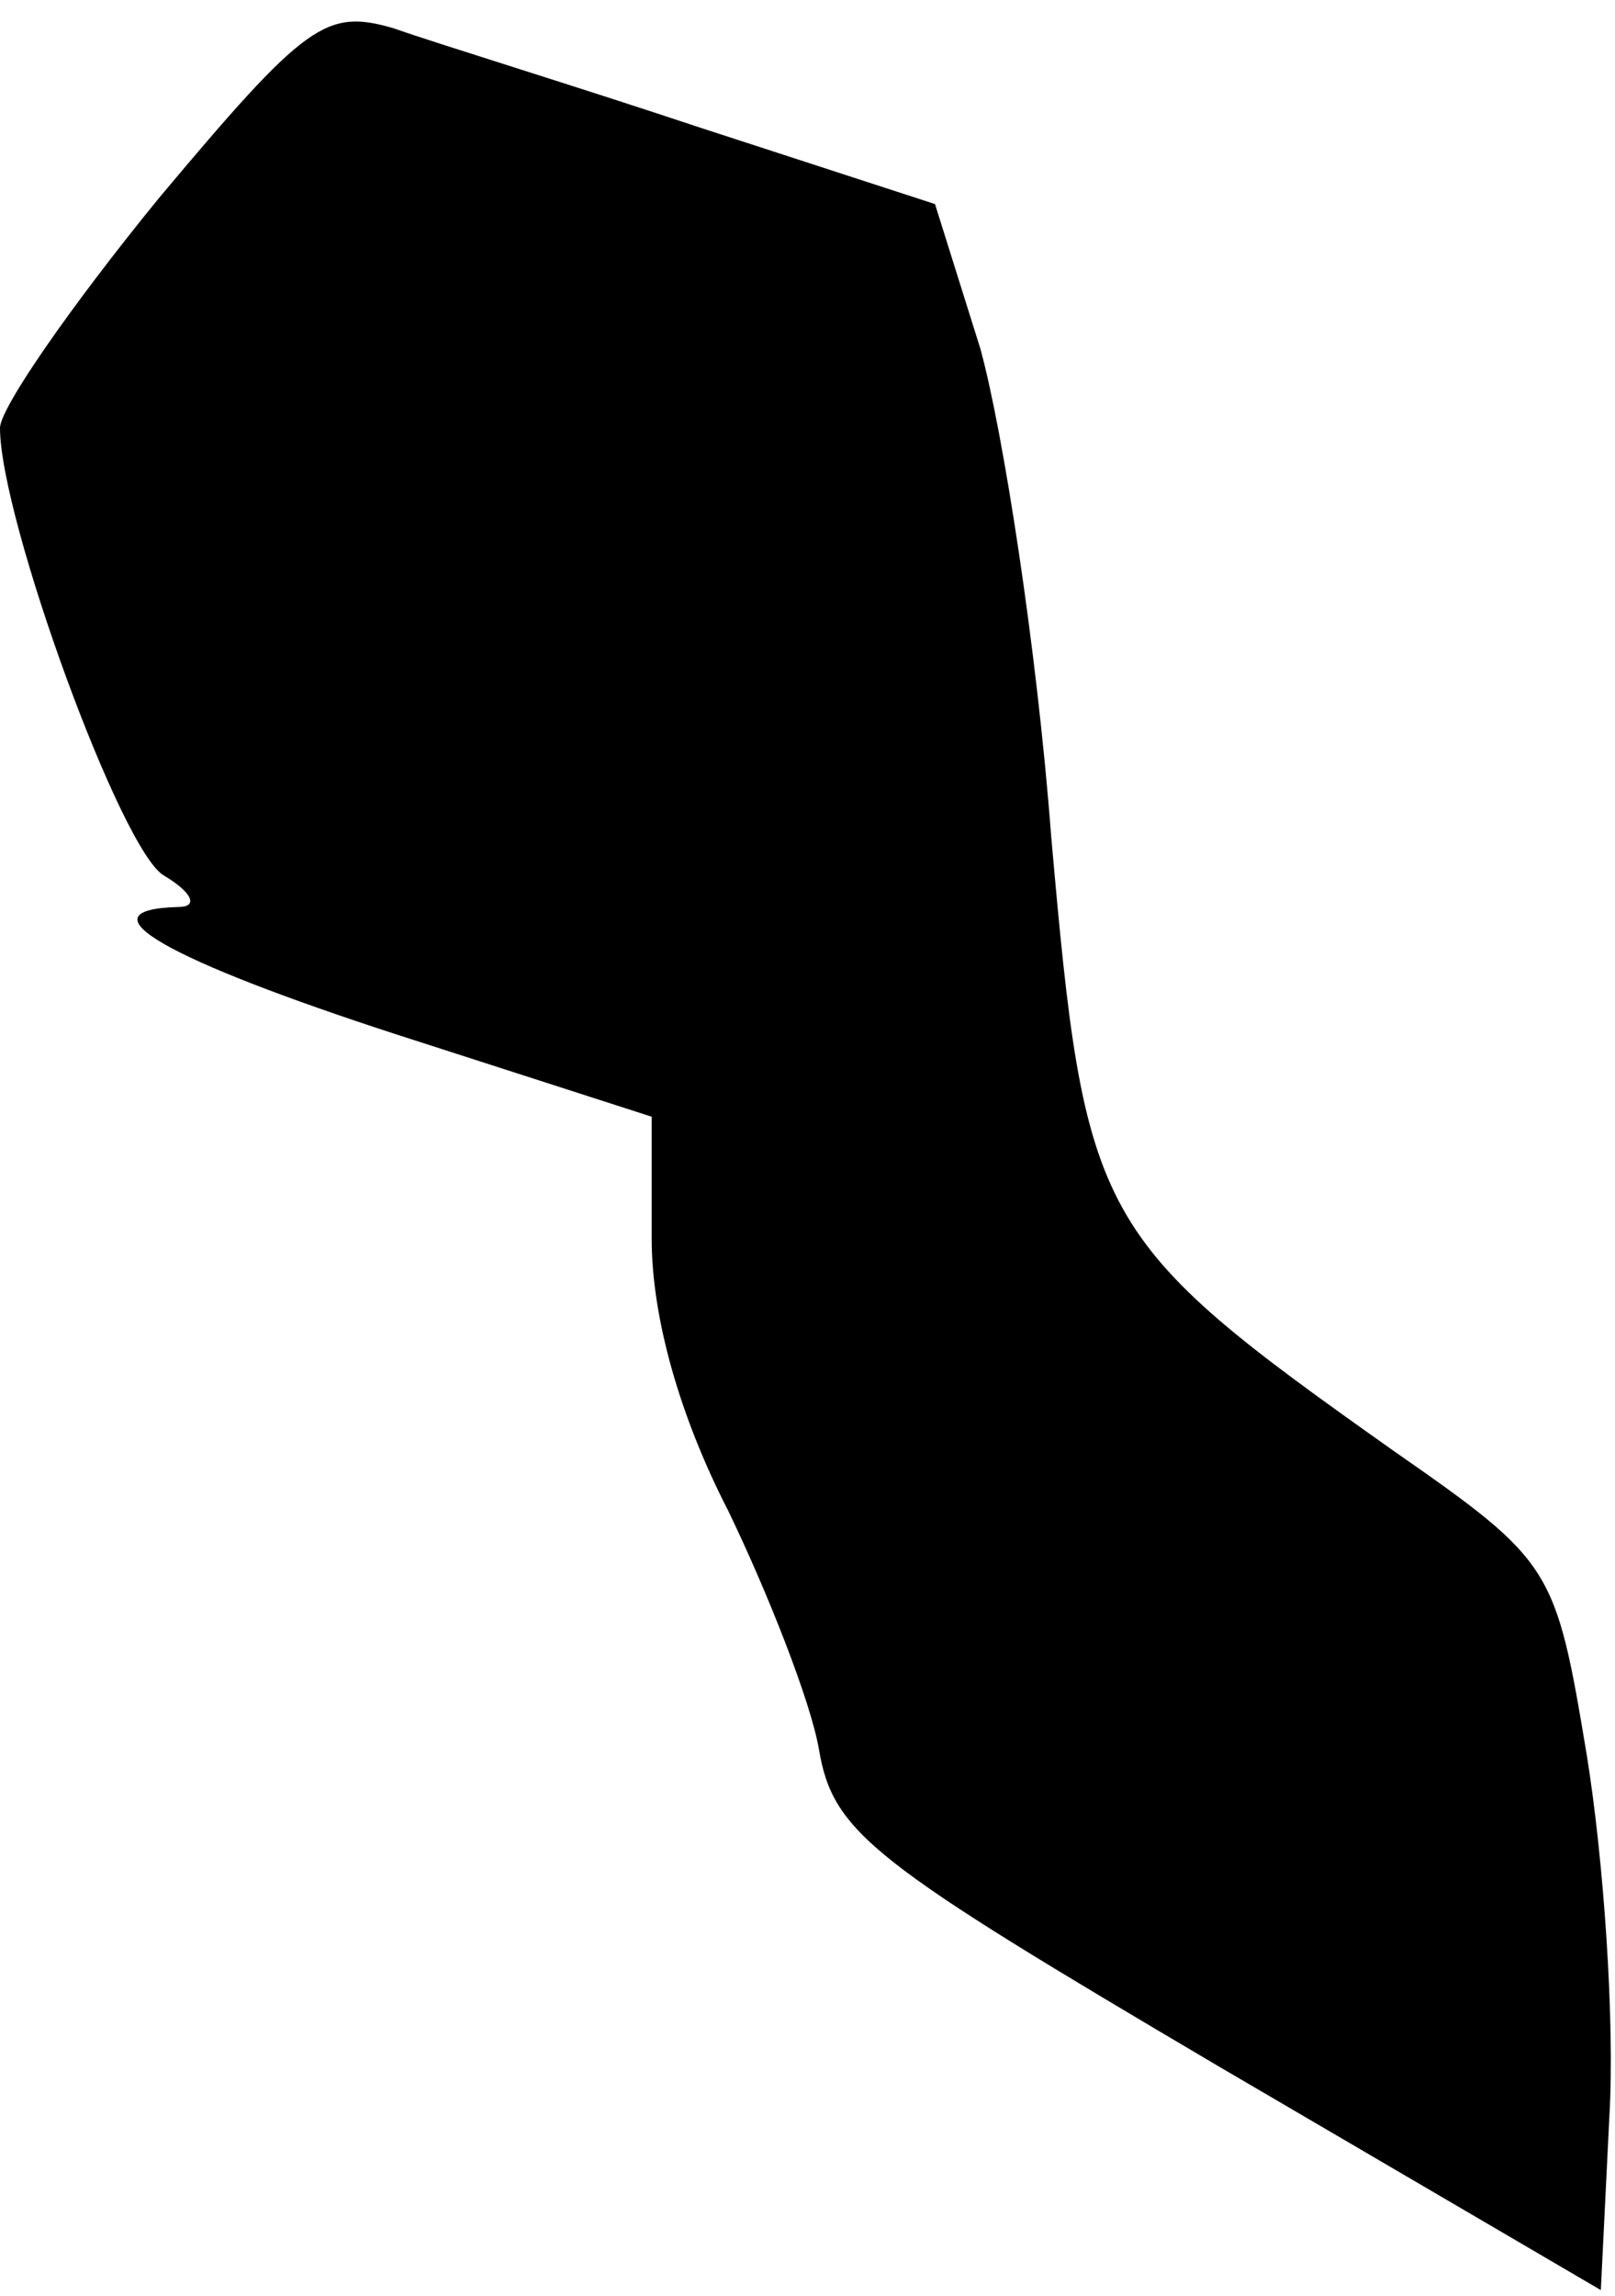 <?xml version="1.0" standalone="no"?>
<!DOCTYPE svg PUBLIC "-//W3C//DTD SVG 20010904//EN"
 "http://www.w3.org/TR/2001/REC-SVG-20010904/DTD/svg10.dtd">
<svg version="1.0" xmlns="http://www.w3.org/2000/svg"
 width="57pt" height="81pt" viewBox="0 0 57 81"
 preserveAspectRatio="xMidYMid meet">
<g transform="translate(0,81) scale(0.1,-0.1)"
fill="#000000" stroke="none">
<path fill="#000000" stroke="none" d="M56 740 c-31 -38 -56 -74 -56 -81 0
-32 43 -150 58 -158 10 -6 12 -11 5 -11 -36 -1 -3 -19 77 -45 l90 -29 0 -43
c0 -28 10 -63 27 -96 14 -29 29 -67 32 -84 5 -30 19 -40 141 -112 l135 -79 3
61 c2 34 -2 91 -8 128 -11 66 -12 68 -68 107 -106 75 -109 81 -121 217 -5 66
-17 143 -25 172 l-16 51 -83 27 c-45 15 -94 30 -108 35 -24 7 -31 2 -83 -60z"/>
</g>
</svg>
